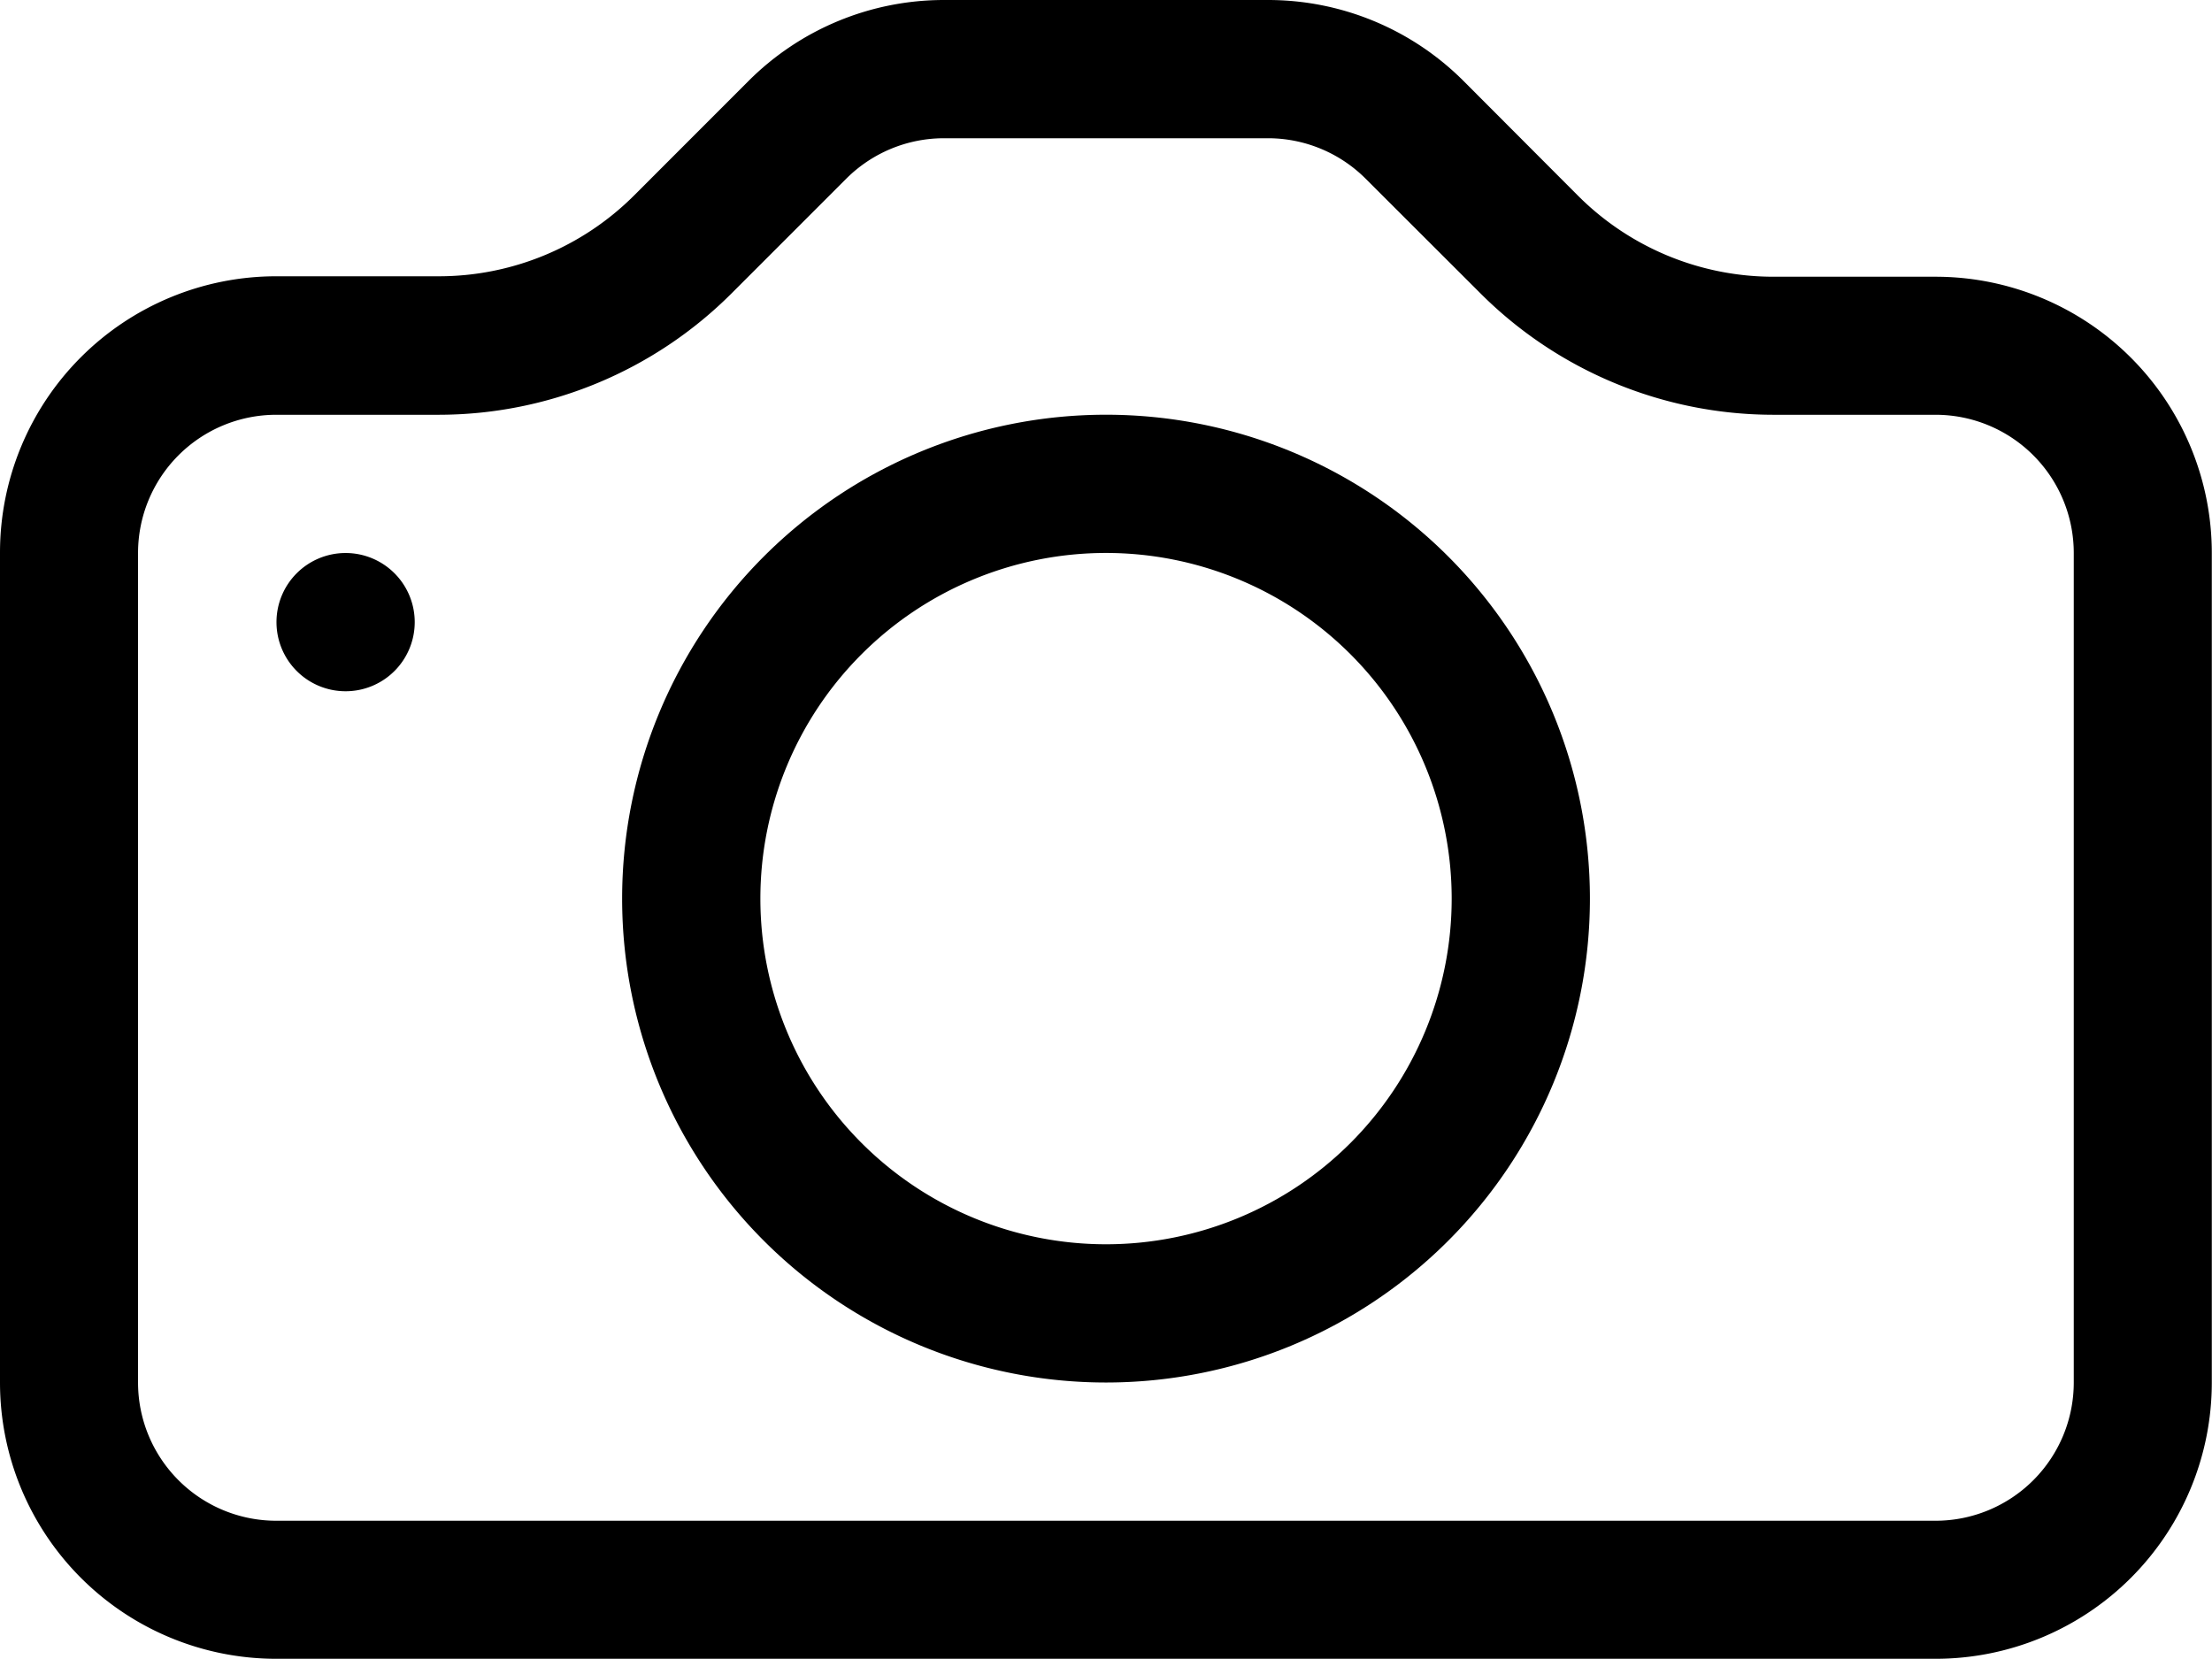 <svg id="camera" xmlns="http://www.w3.org/2000/svg" width="44.035" height="33.026" viewBox="0 0 44.035 33.026">
  <path id="Path_59" data-name="Path 59" d="M41.283,32.022V15.509a2.752,2.752,0,0,0-2.752-2.752H35.305a8.257,8.257,0,0,1-5.835-2.419L27.187,8.058a2.752,2.752,0,0,0-1.941-.806H18.792a2.752,2.752,0,0,0-1.946.806l-2.279,2.279A8.257,8.257,0,0,1,8.73,12.757H5.5a2.752,2.752,0,0,0-2.752,2.752V32.022A2.752,2.752,0,0,0,5.5,34.774H38.531A2.752,2.752,0,0,0,41.283,32.022ZM5.5,10a5.5,5.5,0,0,0-5.5,5.5V32.022a5.5,5.5,0,0,0,5.5,5.5H38.531a5.5,5.5,0,0,0,5.5-5.5V15.509a5.5,5.5,0,0,0-5.5-5.5H35.305a5.5,5.5,0,0,1-3.891-1.613L29.135,6.112A5.5,5.5,0,0,0,25.243,4.5H18.792A5.5,5.5,0,0,0,14.9,6.113L12.622,8.392A5.5,5.5,0,0,1,8.73,10Z" transform="translate(0 -4.5)" fill-rule="evenodd"/>
  <path id="Path_60" data-name="Path 60" d="M19.758,27.763a6.881,6.881,0,1,0-6.881-6.881A6.881,6.881,0,0,0,19.758,27.763Zm0,2.752a9.633,9.633,0,1,0-9.633-9.633,9.633,9.633,0,0,0,9.633,9.633Z" transform="translate(2.26 -2.993)" fill-rule="evenodd"/>
  <path id="Path_61" data-name="Path 61" d="M7.252,14.876A1.376,1.376,0,1,1,5.876,13.5,1.376,1.376,0,0,1,7.252,14.876Z" transform="translate(1.004 -2.491)"/>
</svg>
